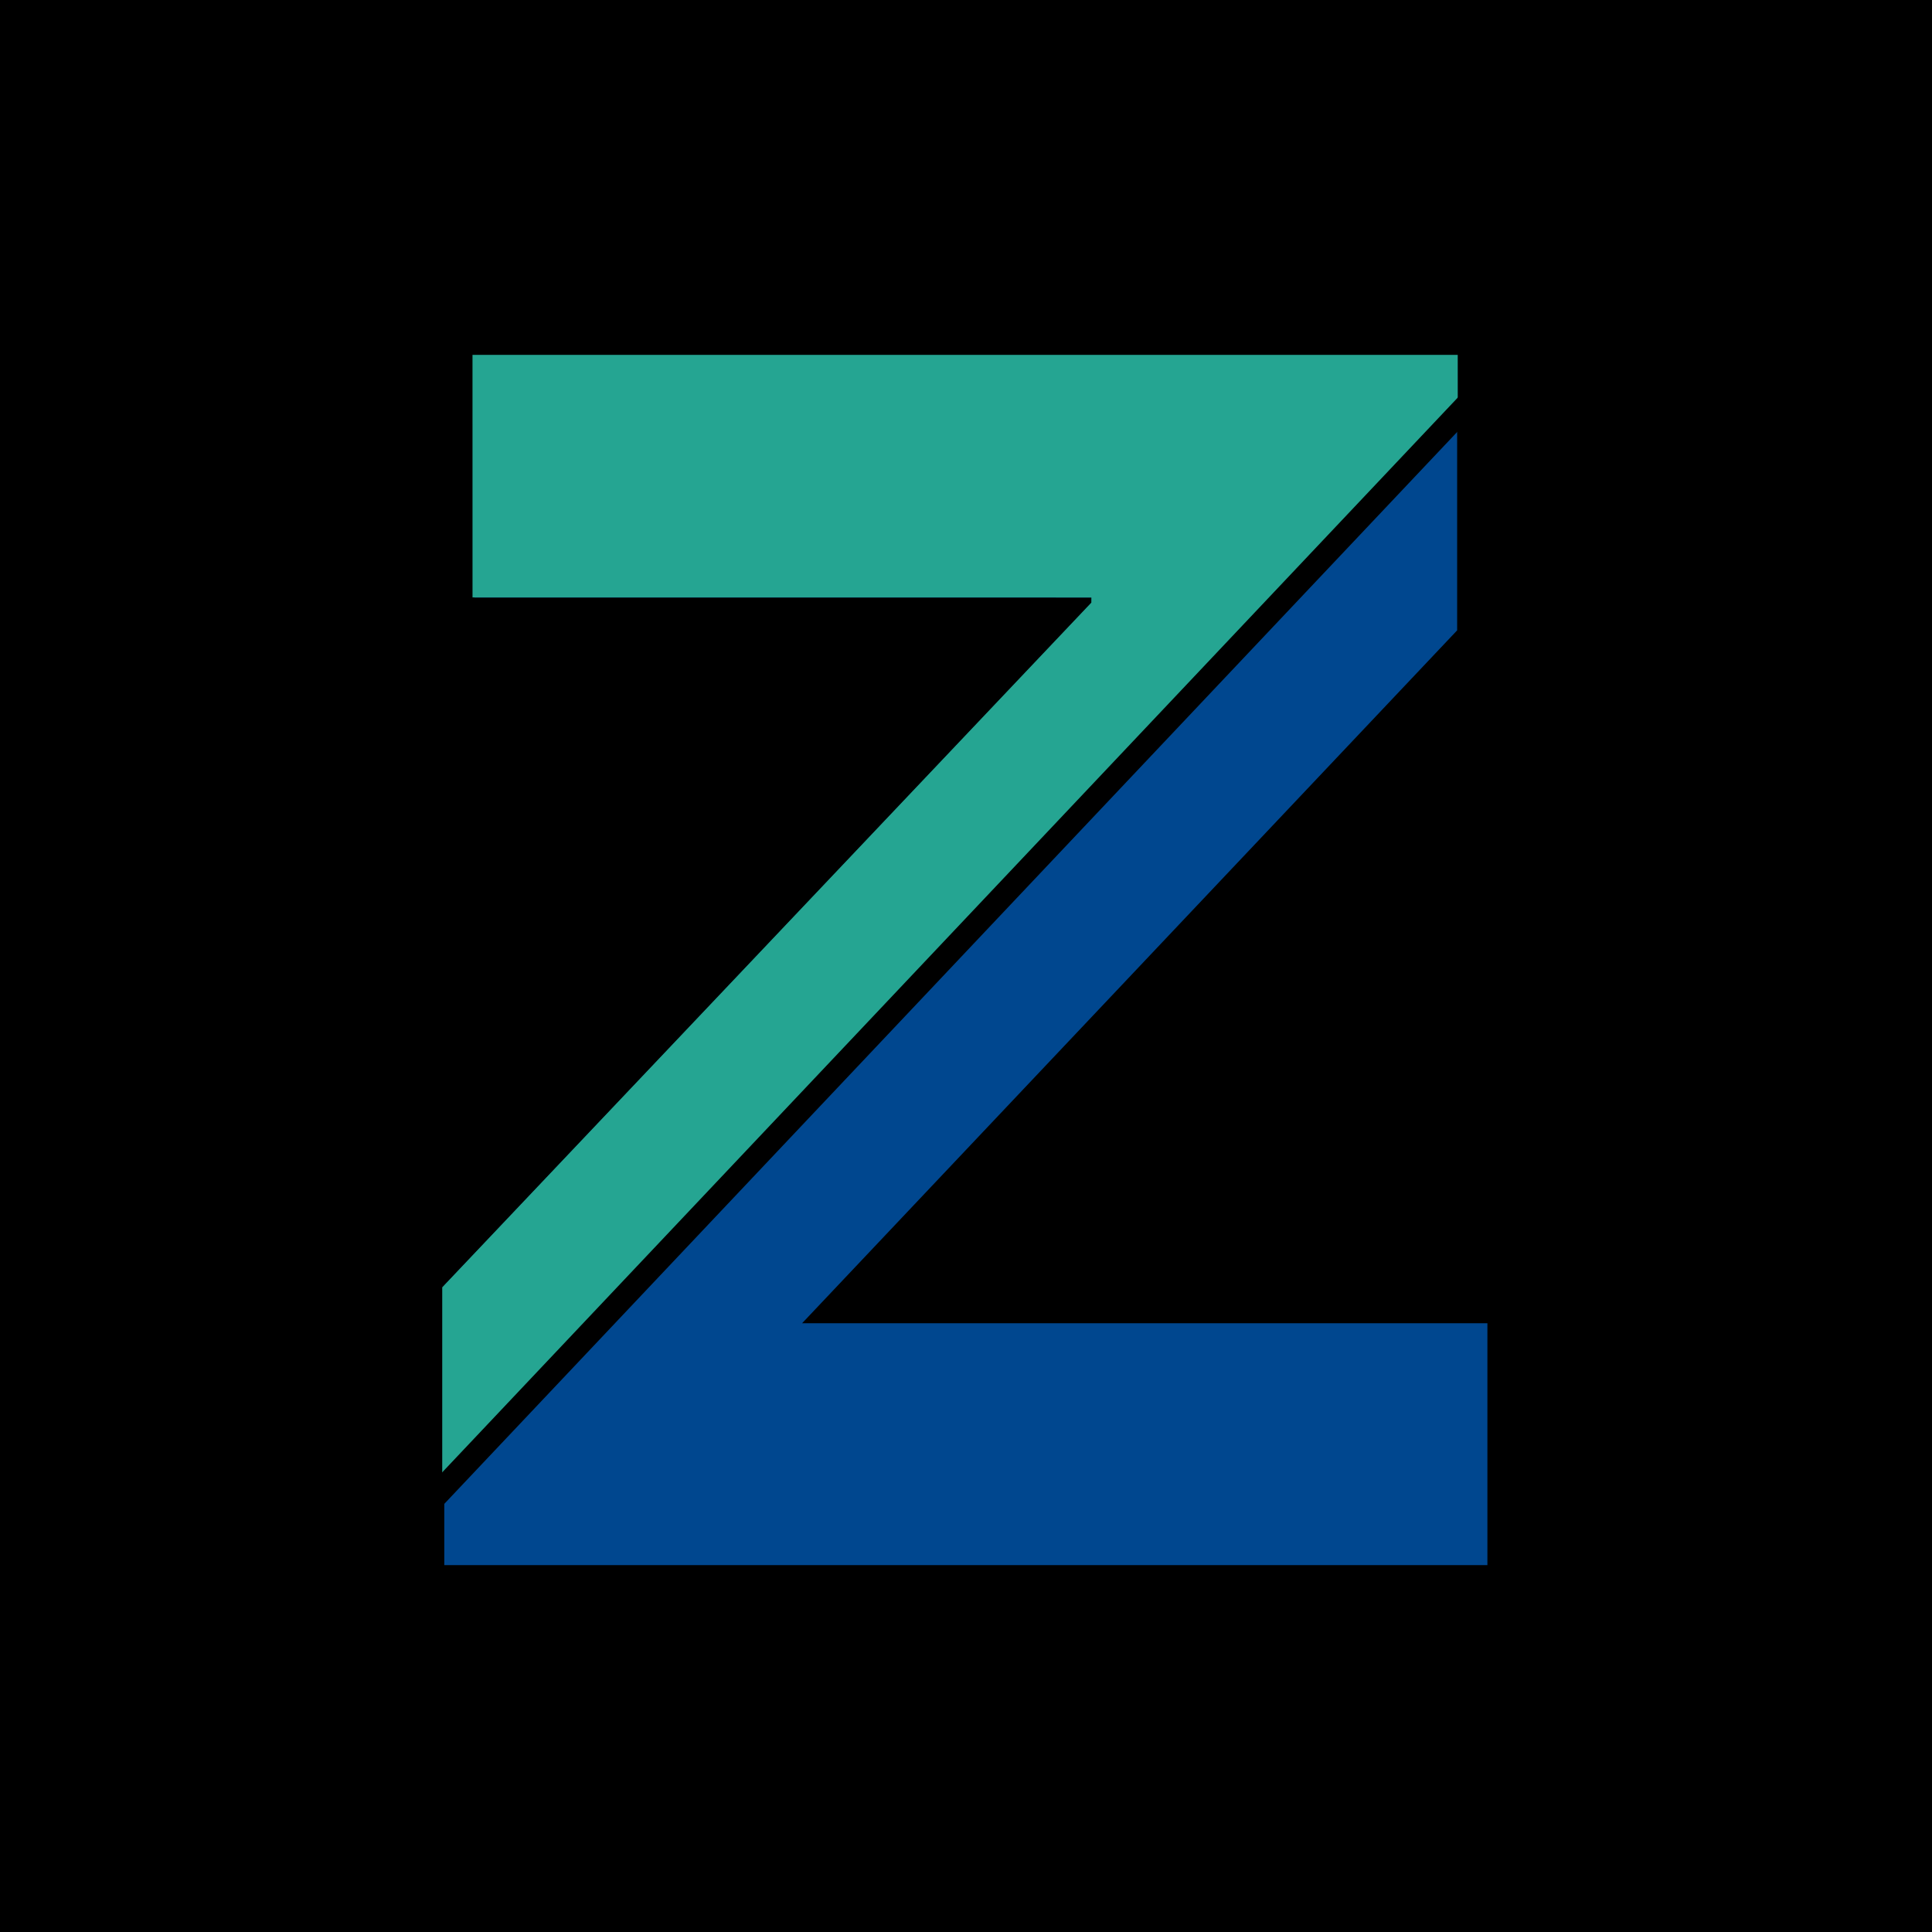 <svg xmlns="http://www.w3.org/2000/svg" xmlns:xlink="http://www.w3.org/1999/xlink" width="500" zoomAndPan="magnify" viewBox="0 0 375 375" height="500" preserveAspectRatio="xMidYMid meet" version="1.0"><defs><g/><clipPath id="1792e8e9b1"><rect x="0" width="239" y="0" height="375"/></clipPath><clipPath id="6a9b95ca7c"><path d="M 85 68 L 289 68 L 289 298 L 85 298 Z M 85 68 " clip-rule="nonzero"/></clipPath><clipPath id="6990fd1ae6"><path d="M -122.602 171.727 L 175.34 -140.051 L 486.035 156.855 L 188.094 468.637 Z M -122.602 171.727 " clip-rule="nonzero"/></clipPath><clipPath id="befb2cf017"><path d="M -1322.57 406.918 L 24.133 -1002.324 L 1433.375 344.375 L 86.672 1753.621 Z M -1322.57 406.918 " clip-rule="nonzero"/></clipPath><clipPath id="d6eb43e421"><path d="M -33.285 193.836 L 182.188 -31.645 L 290.465 71.828 L 74.992 297.309 Z M -33.285 193.836 " clip-rule="nonzero"/></clipPath><clipPath id="976d8a78a8"><path d="M -56.508 -63.797 L 302.152 -63.809 L 302.152 302.648 L -56.508 302.66 Z M -56.508 -63.797 " clip-rule="nonzero"/></clipPath><clipPath id="c461c95823"><path d="M -917.945 254.352 L 163.008 -876.801 L 1294.164 204.152 L 213.211 1335.305 Z M -917.945 254.352 " clip-rule="nonzero"/></clipPath><clipPath id="e787ffc7b3"><path d="M -364.305 -320.945 L 738.973 -320.949 L 738.98 782.328 L -364.297 782.332 Z M -364.305 -320.945 " clip-rule="nonzero"/></clipPath></defs><rect x="-37.5" width="450" fill="#000000" y="-37.5" height="450" fill-opacity="1"/><rect x="-37.5" width="450" fill="#000000" y="-37.5" height="450" fill-opacity="1"/><g transform="matrix(1, 0, 0, 1, 67, 0)"><g clip-path="url(#1792e8e9b1)"><g fill="#00478f" fill-opacity="1"><g transform="translate(2.611, 303.79)"><g><path d="M 213.219 -234.75 L 213.219 -181.438 L 86.078 -46.953 L 219.094 -46.953 L 219.094 0 L 16.625 0 L 16.625 -54.281 L 142.312 -186.812 L 142.312 -187.797 L 22.5 -187.797 L 22.5 -234.75 Z M 213.219 -234.75 "/></g></g></g></g></g><g clip-path="url(#6a9b95ca7c)"><g clip-path="url(#6990fd1ae6)"><g clip-path="url(#befb2cf017)"><g clip-path="url(#d6eb43e421)"><g clip-path="url(#976d8a78a8)"><g clip-path="url(#c461c95823)"><g clip-path="url(#e787ffc7b3)"><path fill="#25a592" d="M 282.945 68.883 L 282.969 122.348 L 155.484 257.223 L 288.828 257.227 L 288.832 304.301 L 85.836 304.297 L 85.836 249.871 L 211.828 116.969 L 211.836 115.965 L 91.715 115.961 L 91.711 68.883 Z M 282.945 68.883 " fill-opacity="1" fill-rule="nonzero"/></g></g></g></g></g></g></g><path stroke-linecap="butt" transform="matrix(0.515, -0.545, 0.545, 0.515, 68.993, 303.597)" fill="none" stroke-linejoin="miter" d="M -0.001 3.002 L 447.212 2.998 " stroke="#000000" stroke-width="6" stroke-opacity="1" stroke-miterlimit="4"/></svg>